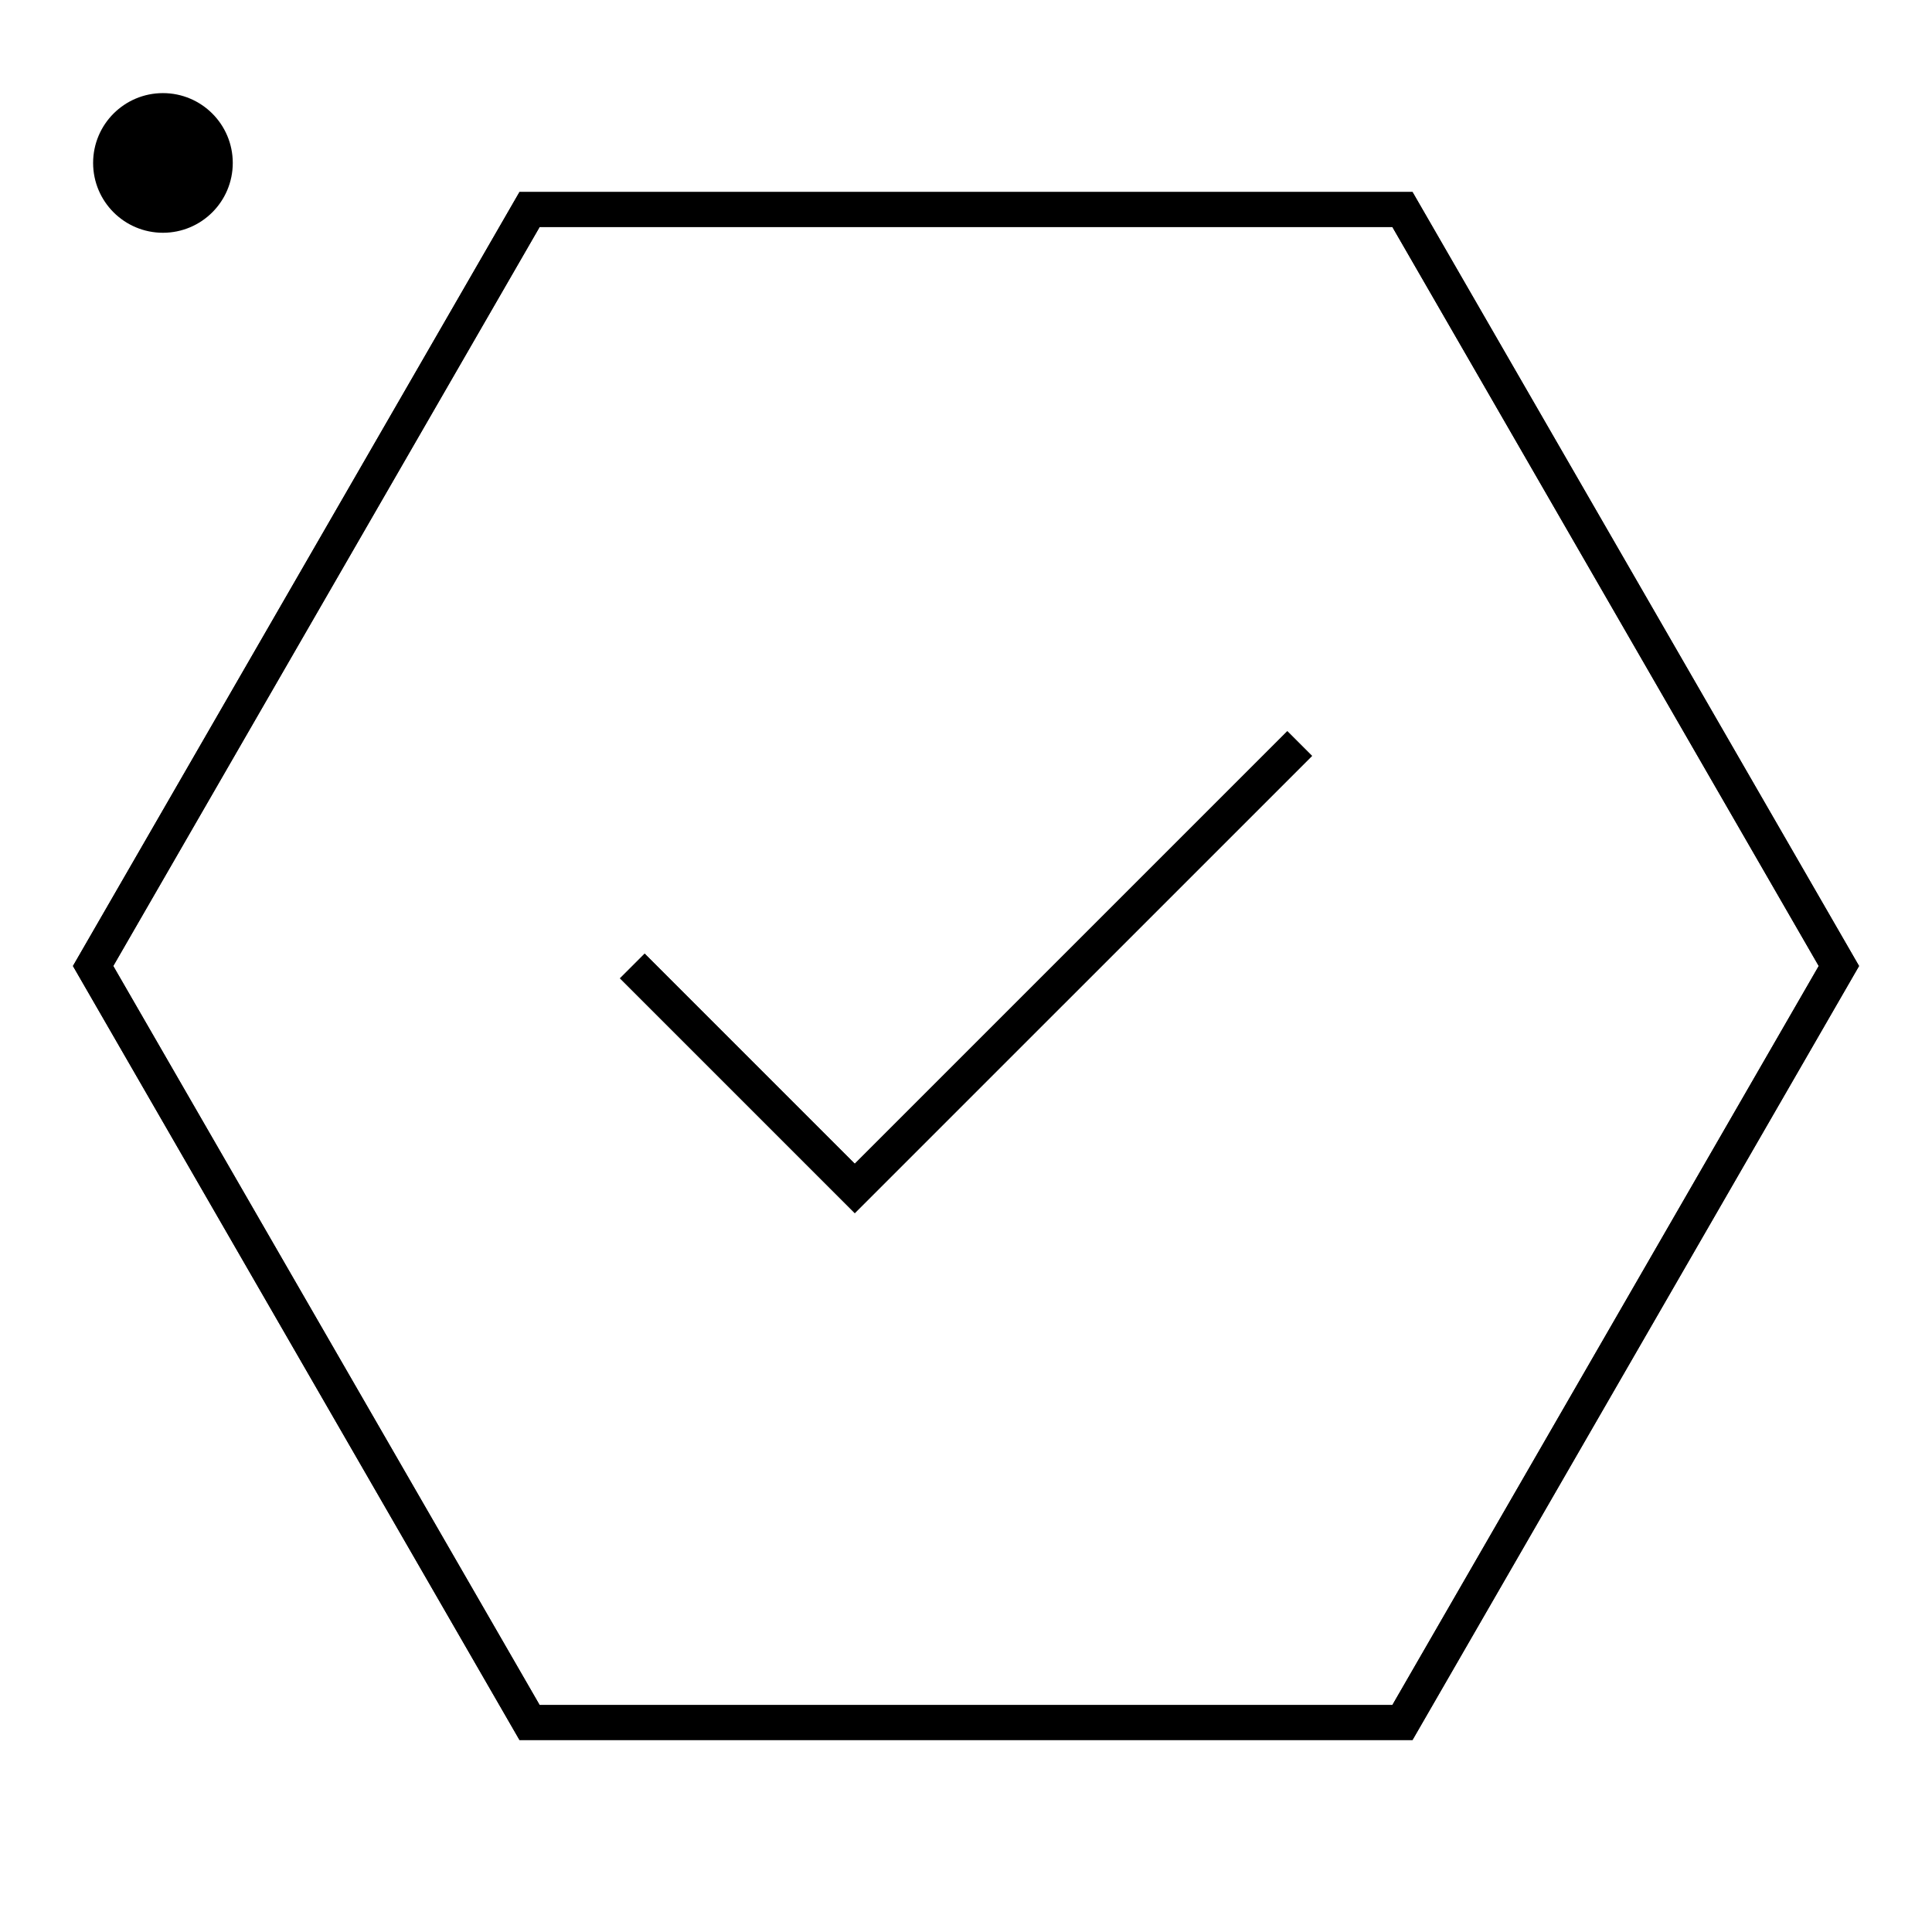 <svg id="loading-hex" stroke="currentColor" stroke-width="6" width="100px" height="100px" viewBox="-16 -16 332 332" xmlns="http://www.w3.org/2000/svg">
  <defs>
    <filter id="glow" x="-25%" y="-25%" height="150%" width="150%">
      <feGaussianBlur class="blur" result="coloredBlur" stdDeviation="8" in="SourceGraphic"></feGaussianBlur>
    </filter>
  </defs>
  <polygon fill="none" points="300,150 225,280 75,280 0,150 75,20 225,20"></polygon>
  <polygon fill="none" points="300,150 225,280 75,280 0,150 75,20 225,20" filter="url(#glow)"></polygon>
  <path fill="none" d="M 92.659 149.999 L 130.886 188.226 L 207.34 111.774" filter="url(#glow)"></path>
  <path fill="none" d="M 92.659 149.999 L 130.886 188.226 L 207.34 111.774"></path>

  <path stroke="none" d="M0 0h24v24H0z" fill="none"/>
                        <circle cx="12" cy="12" r="9" />
                        <line x1="12" y1="8" x2="12" y2="12" />
                        <line x1="12" y1="16" x2="12.01" y2="16" />
</svg>